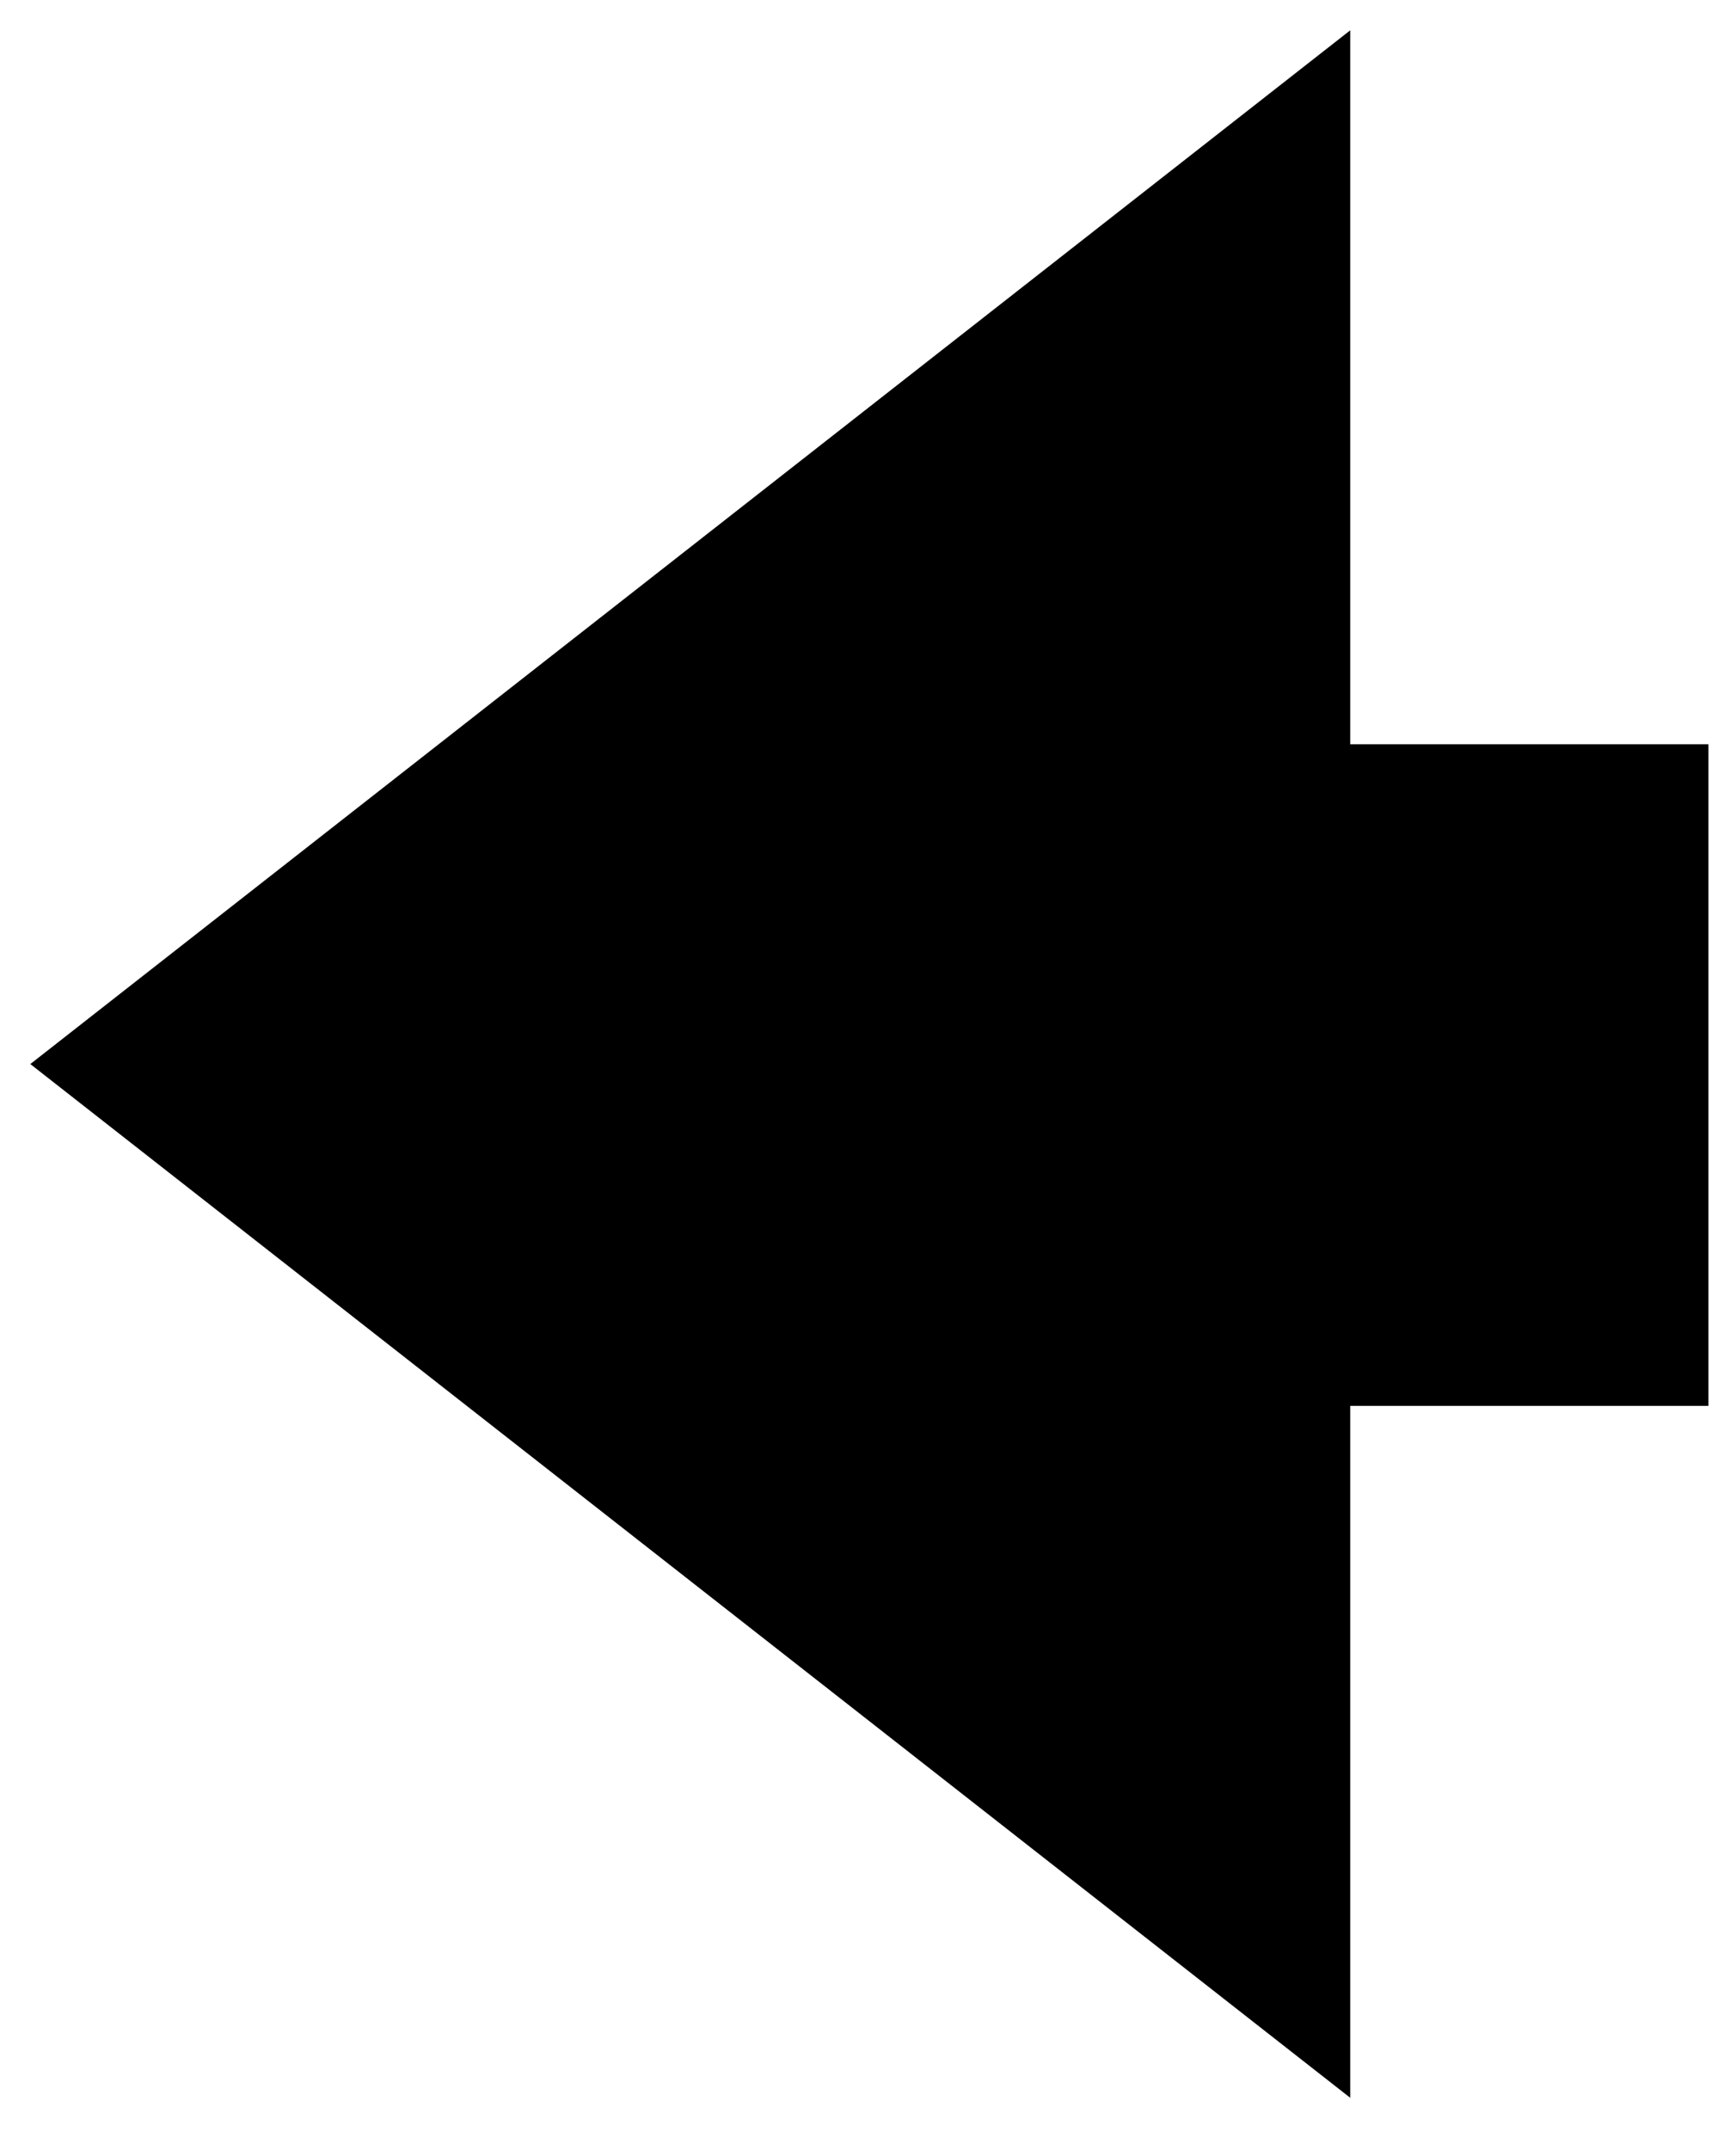 <?xml version="1.0" encoding="UTF-8" standalone="no"?><svg xmlns="http://www.w3.org/2000/svg" xmlns:xlink="http://www.w3.org/1999/xlink" clip-rule="evenodd" stroke-miterlimit="10" viewBox="0 0 63 78"><desc>SVG generated by Keynote</desc><defs></defs><g transform="matrix(1.00, 0.00, -0.00, -1.00, 0.0, 78.0)"><path d="M 49.0 27.0 L 49.0 1.9 L 1.1 39.4 L 49.0 76.9 L 49.0 51.0 L 62.0 51.0 L 62.0 27.0 Z M 49.1 27.4 " fill="#000000"></path></g></svg>